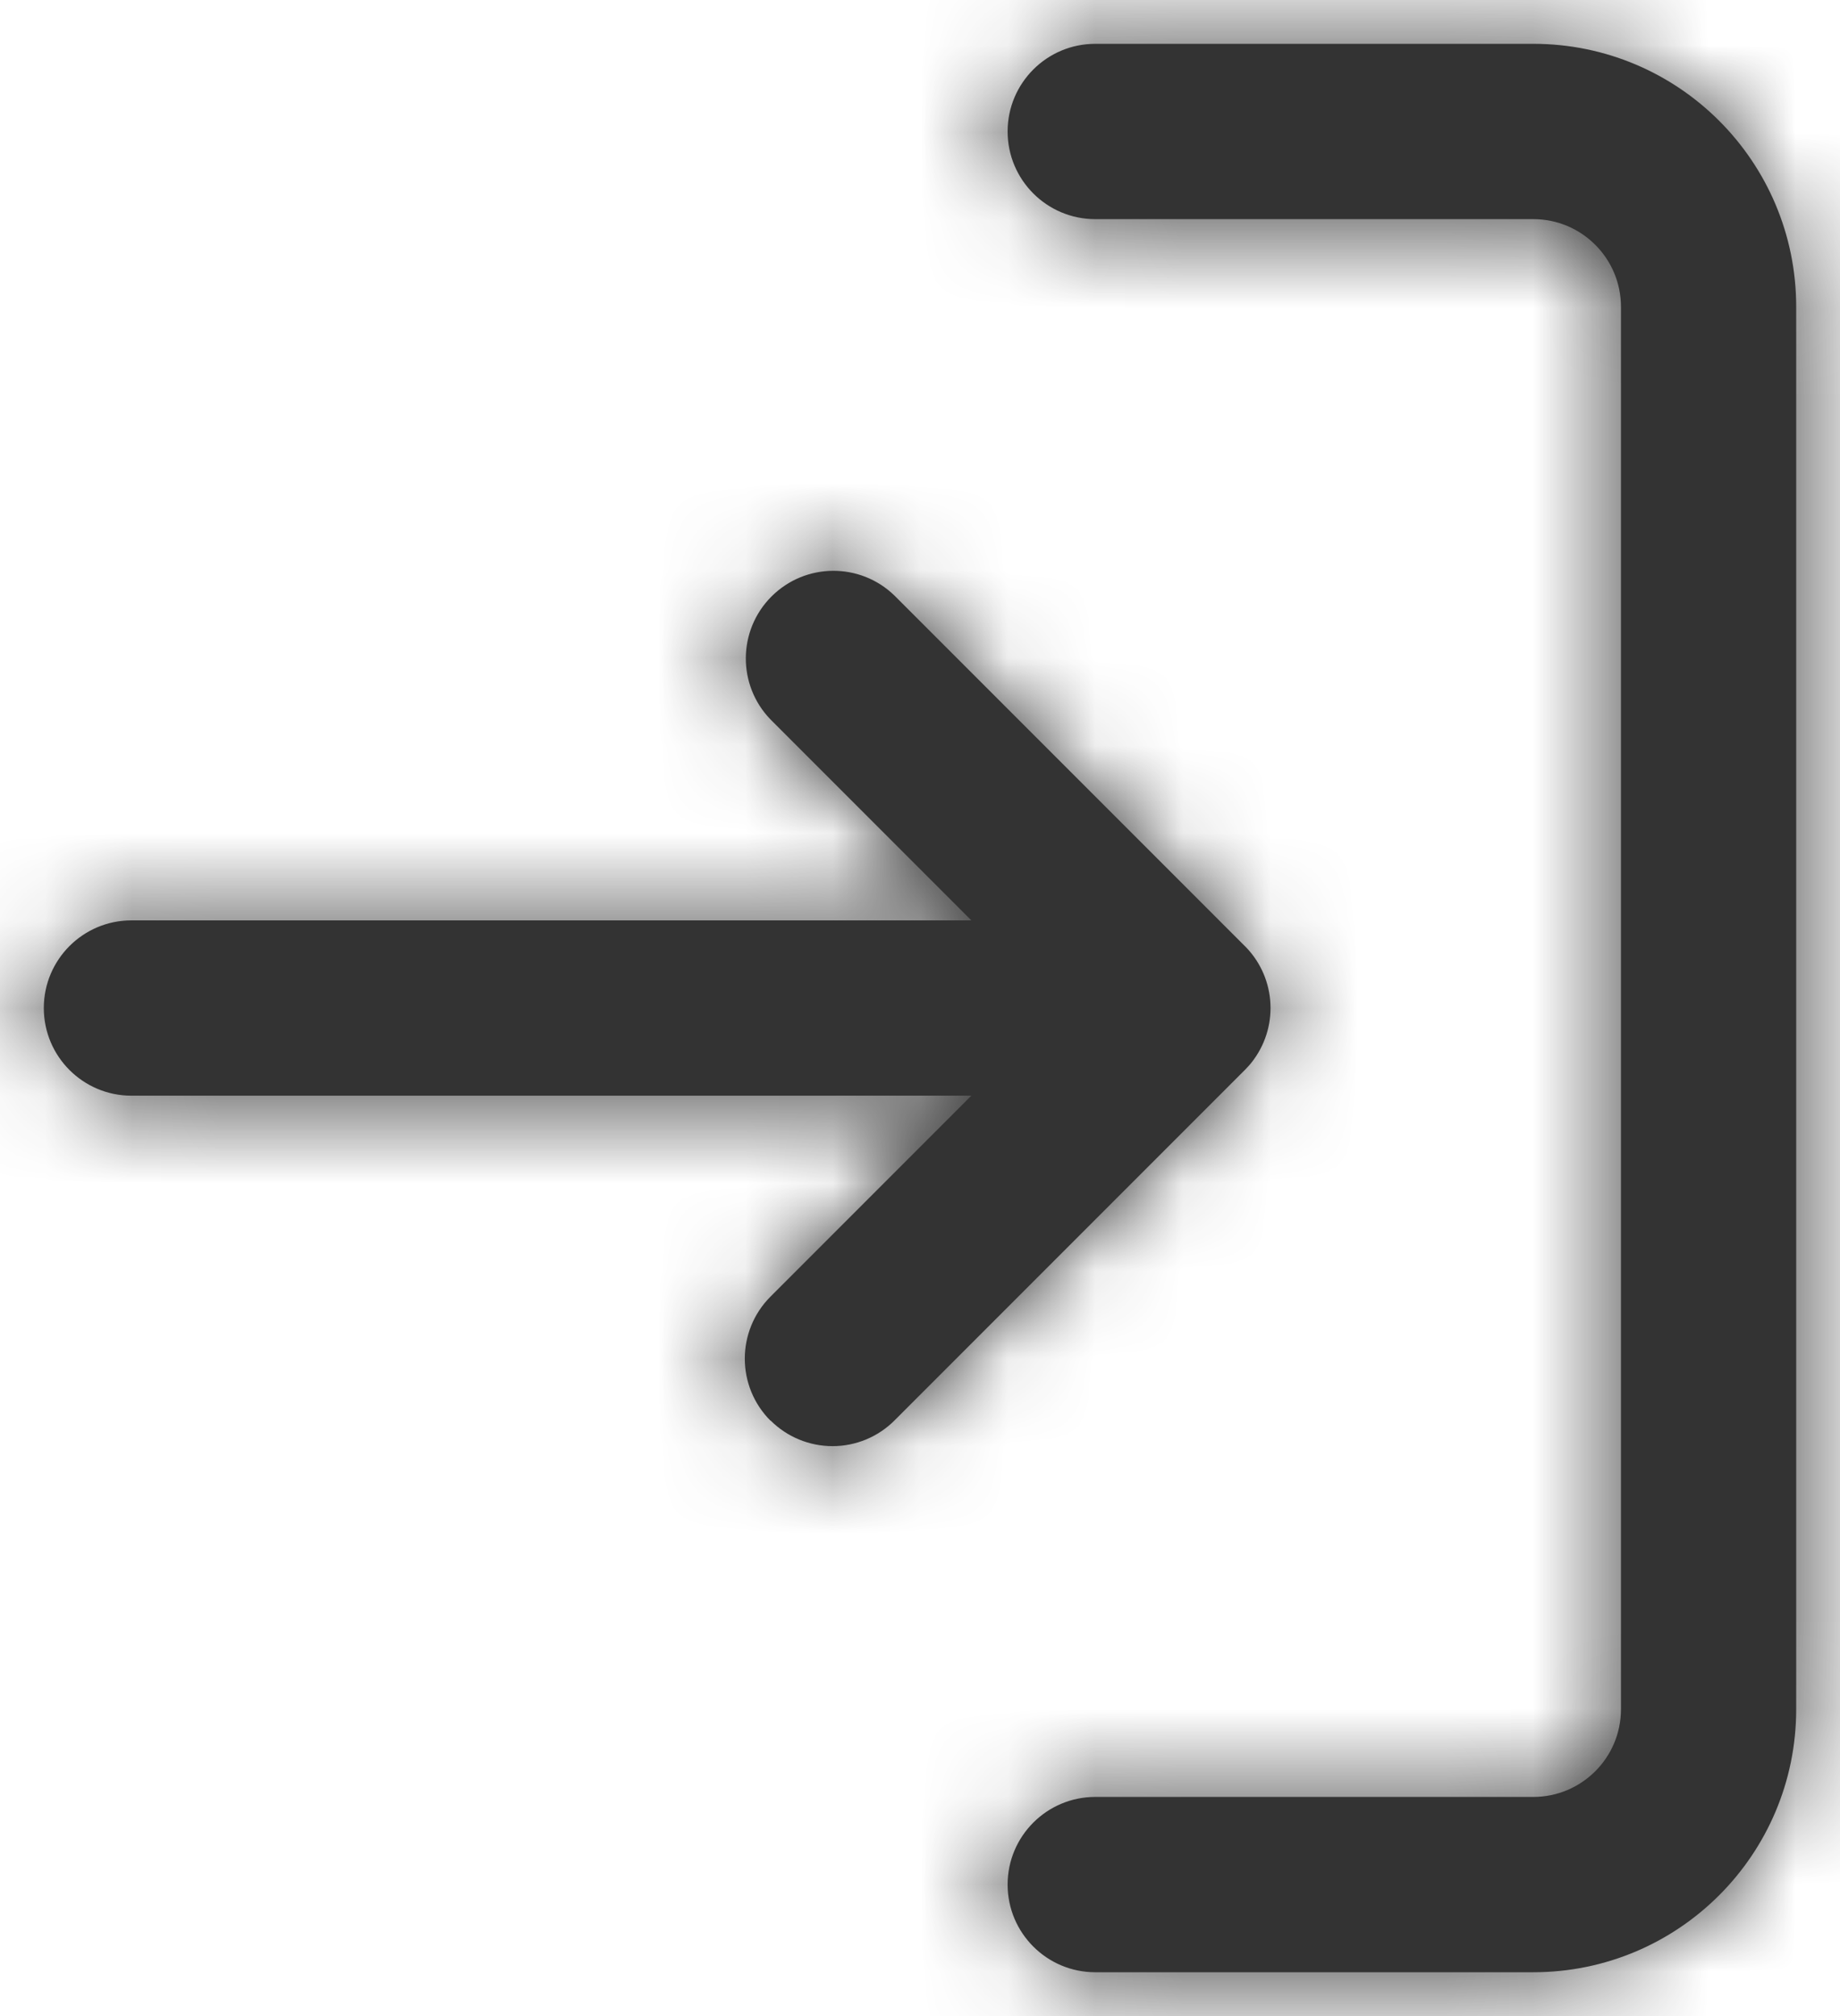 <svg width="21" height="23" viewBox="0 0 21 23" fill="none" xmlns="http://www.w3.org/2000/svg">
<path fill-rule="evenodd" clip-rule="evenodd" d="M11.5 21.5C11.5 22.052 11.948 22.5 12.5 22.5H17.5C19.157 22.5 20.5 21.157 20.5 19.5V3.5C20.5 1.843 19.157 0.5 17.5 0.5H12.5C11.948 0.5 11.5 0.948 11.5 1.5C11.5 2.052 11.948 2.5 12.5 2.5H17.5C18.052 2.5 18.5 2.948 18.5 3.5V19.5C18.5 20.052 18.052 20.5 17.5 20.5H12.5C11.948 20.5 11.5 20.948 11.5 21.5ZM8.793 14.793C8.403 15.184 8.403 15.816 8.793 16.207L8.794 16.205C8.982 16.393 9.236 16.498 9.502 16.498C9.767 16.498 10.021 16.393 10.209 16.205L14.209 12.205L14.244 12.168L14.261 12.149L14.277 12.13L14.292 12.111L14.307 12.091C14.605 11.685 14.554 11.12 14.188 10.774L10.207 6.793C9.815 6.414 9.191 6.419 8.805 6.805C8.419 7.191 8.414 7.815 8.793 8.207L11.086 10.5H1.5C0.948 10.5 0.5 10.948 0.5 11.5C0.5 12.052 0.948 12.5 1.5 12.5H11.086L8.793 14.793Z" fill="#333333"/>
<mask id="mask0_0_13459" style="mask-type:alpha" maskUnits="userSpaceOnUse" x="0" y="0" width="21" height="23">
<path fill-rule="evenodd" clip-rule="evenodd" d="M12.5 22.5C11.948 22.5 11.5 22.052 11.5 21.5C11.5 20.948 11.948 20.5 12.5 20.5H17.5C18.052 20.5 18.5 20.052 18.5 19.5V3.5C18.5 2.948 18.052 2.5 17.5 2.5H12.5C11.948 2.5 11.5 2.052 11.5 1.5C11.5 0.948 11.948 0.5 12.5 0.5H17.5C19.157 0.5 20.5 1.843 20.5 3.5V19.5C20.5 21.157 19.157 22.5 17.5 22.5H12.5ZM8.793 16.207C8.403 15.816 8.403 15.184 8.793 14.793L11.086 12.5H1.5C0.948 12.5 0.5 12.052 0.5 11.5C0.5 10.948 0.948 10.5 1.5 10.5H11.086L8.793 8.207C8.414 7.815 8.419 7.191 8.805 6.805C9.191 6.419 9.815 6.414 10.207 6.793L14.188 10.774C14.554 11.12 14.605 11.685 14.307 12.091V12.091L14.292 12.111V12.111L14.277 12.13V12.13L14.261 12.149V12.149L14.244 12.168V12.168L14.209 12.205V12.205L10.209 16.205C10.021 16.393 9.767 16.498 9.502 16.498C9.236 16.498 8.982 16.393 8.794 16.205L8.793 16.207Z" fill="white"/>
</mask>
<g mask="url(#mask0_0_13459)">
<rect x="-1.5" y="-0.5" width="24" height="24" fill="#333333"/>
</g>
</svg>
